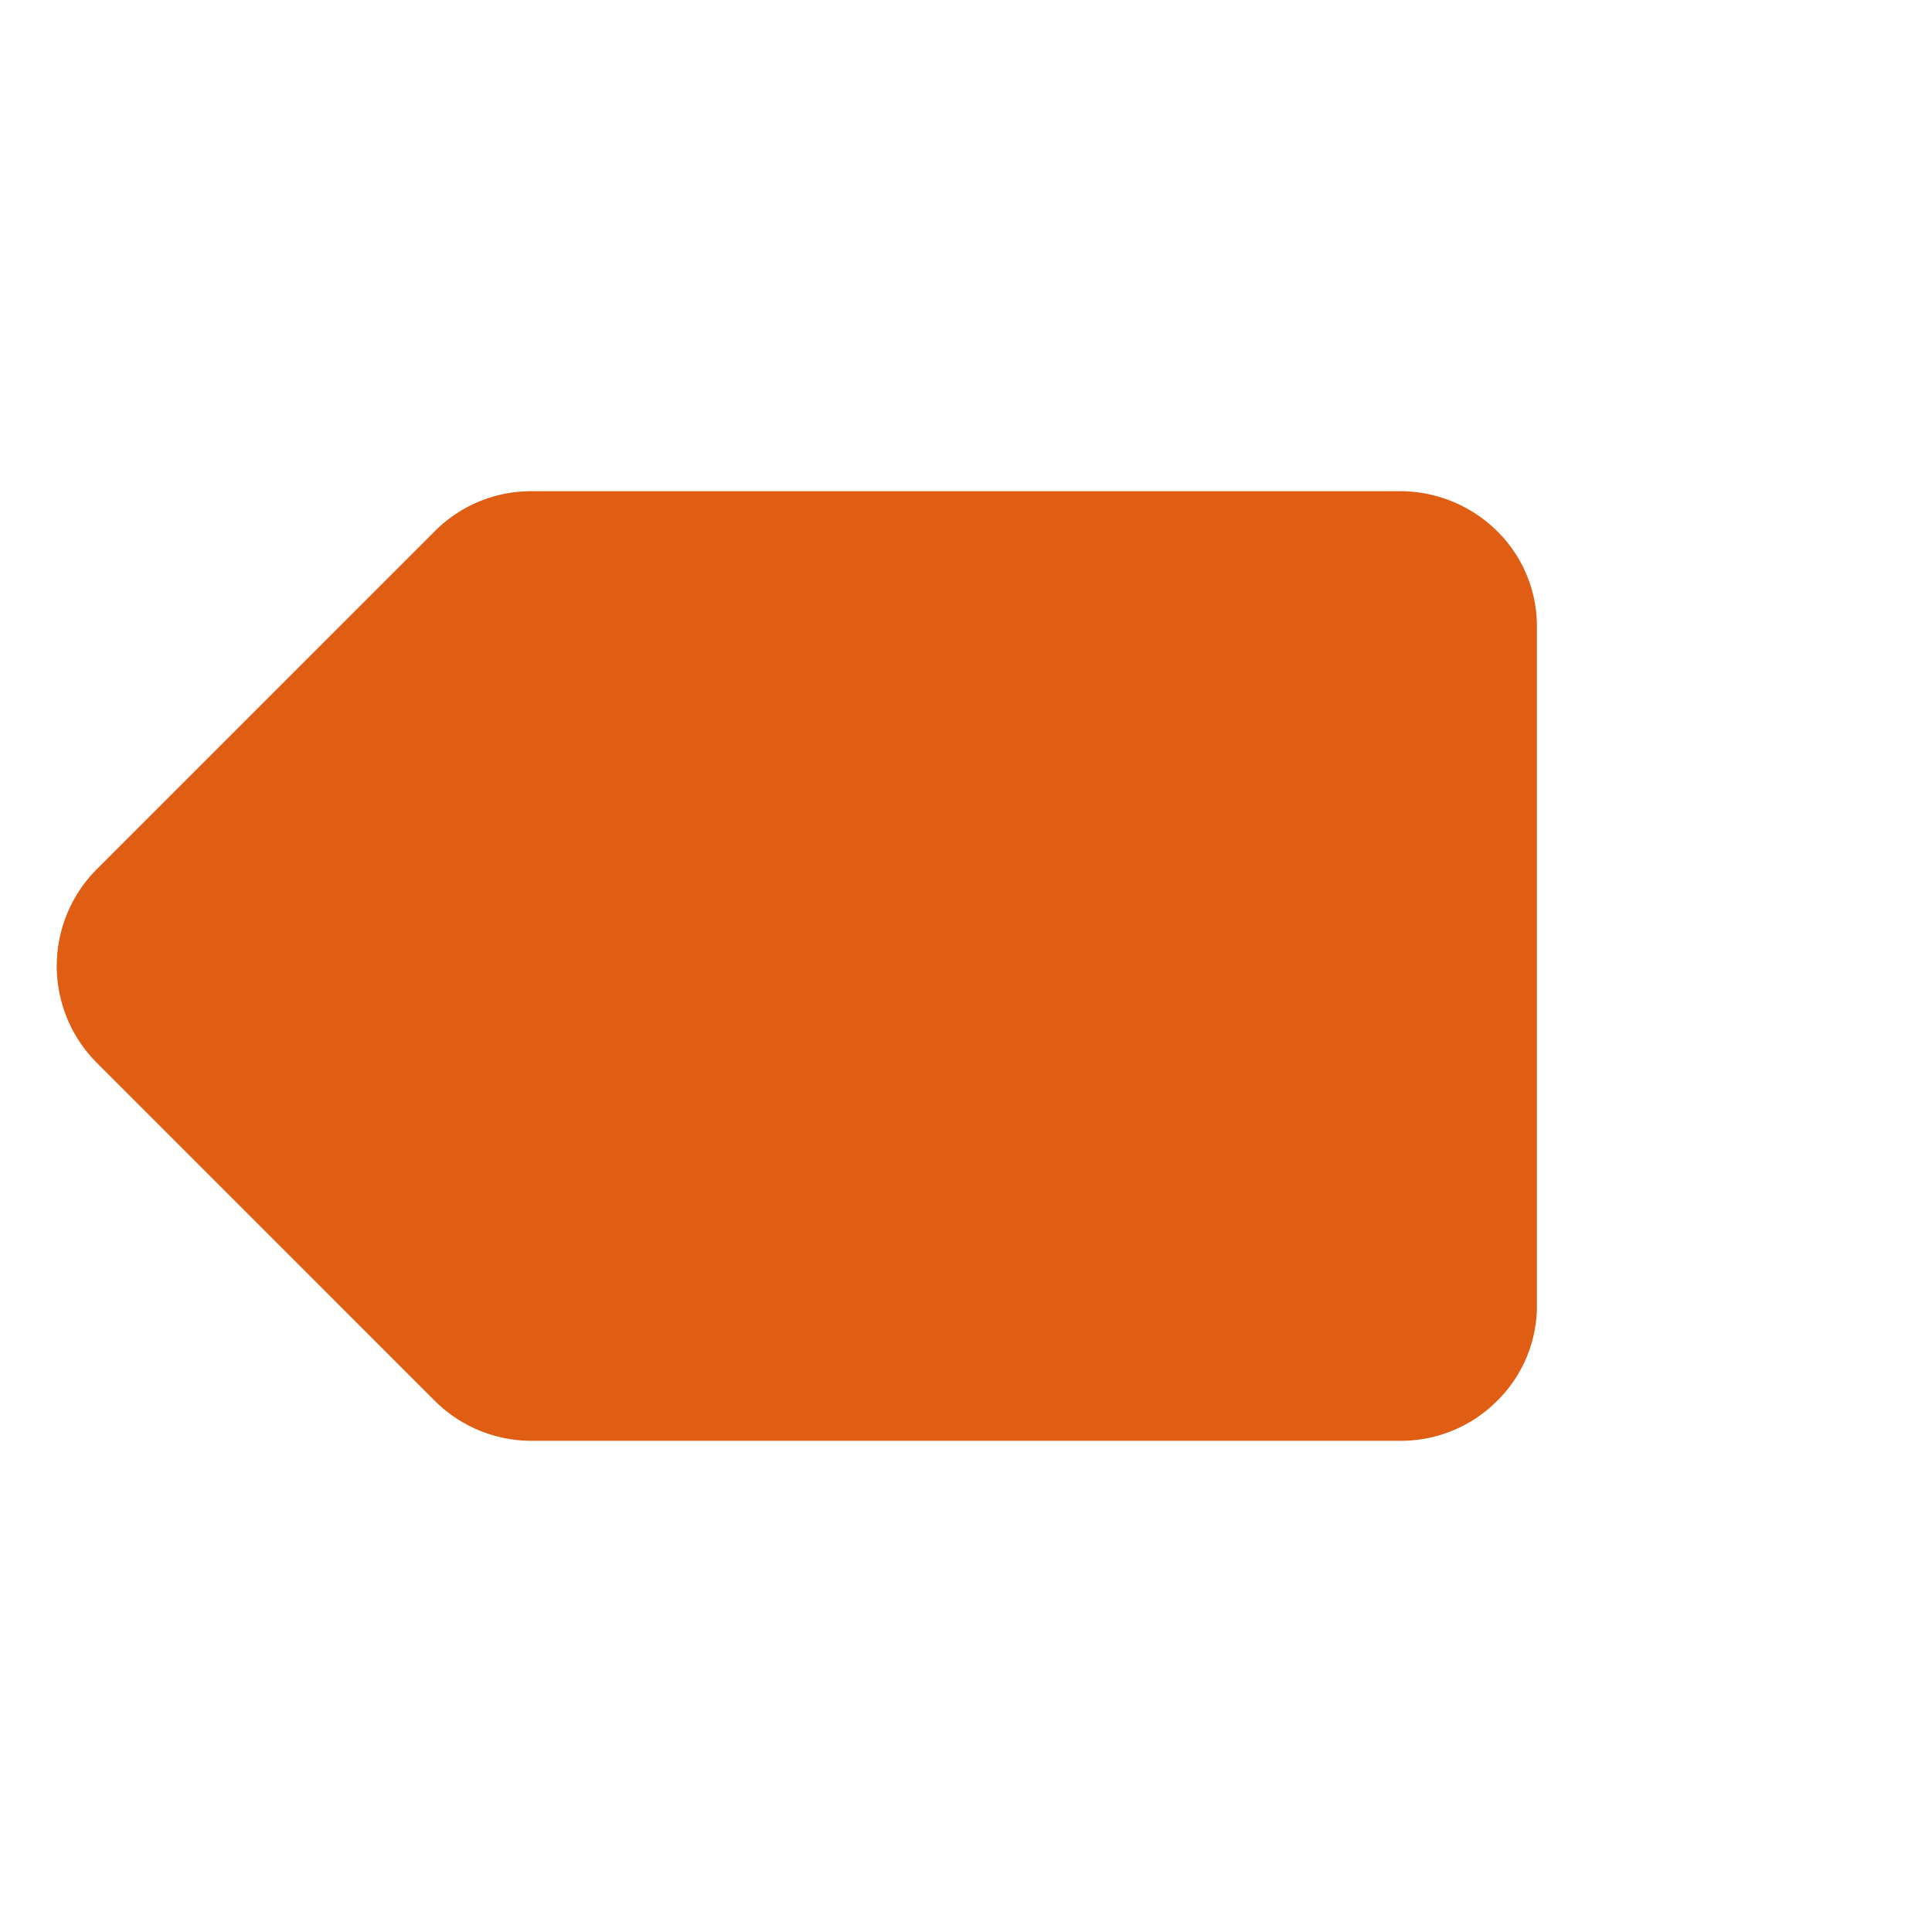 <svg xmlns="http://www.w3.org/2000/svg" width="28.284" height="28.284" viewBox="0 0 28.284 28.284">
    <defs>
        <style>
            .cls-1{fill:#df5e14}
        </style>
    </defs>
    <g id="ic_local_offer_24px" transform="translate(2.142 2.142)">
        <path id="Path_8" d="M21.41 11.58l-9-9A1.987 1.987 0 0 0 11 2H4a2.006 2.006 0 0 0-2 2v7a2 2 0 0 0 .59 1.42l9 9A1.987 1.987 0 0 0 13 22a1.955 1.955 0 0 0 1.41-.59l7-7A1.955 1.955 0 0 0 22 13a2.02 2.02 0 0 0-.59-1.42zM5.5 7A1.5 1.5 0 1 1 7 5.5 1.5 1.5 0 0 1 5.5 7z" class="cls-1" data-name="Path 8" transform="rotate(-45 12 12)"/>
        <circle id="Ellipse_6" cx="3" cy="3" r="3" class="cls-1" data-name="Ellipse 6" transform="translate(1 9)"/>
    </g>
</svg>
